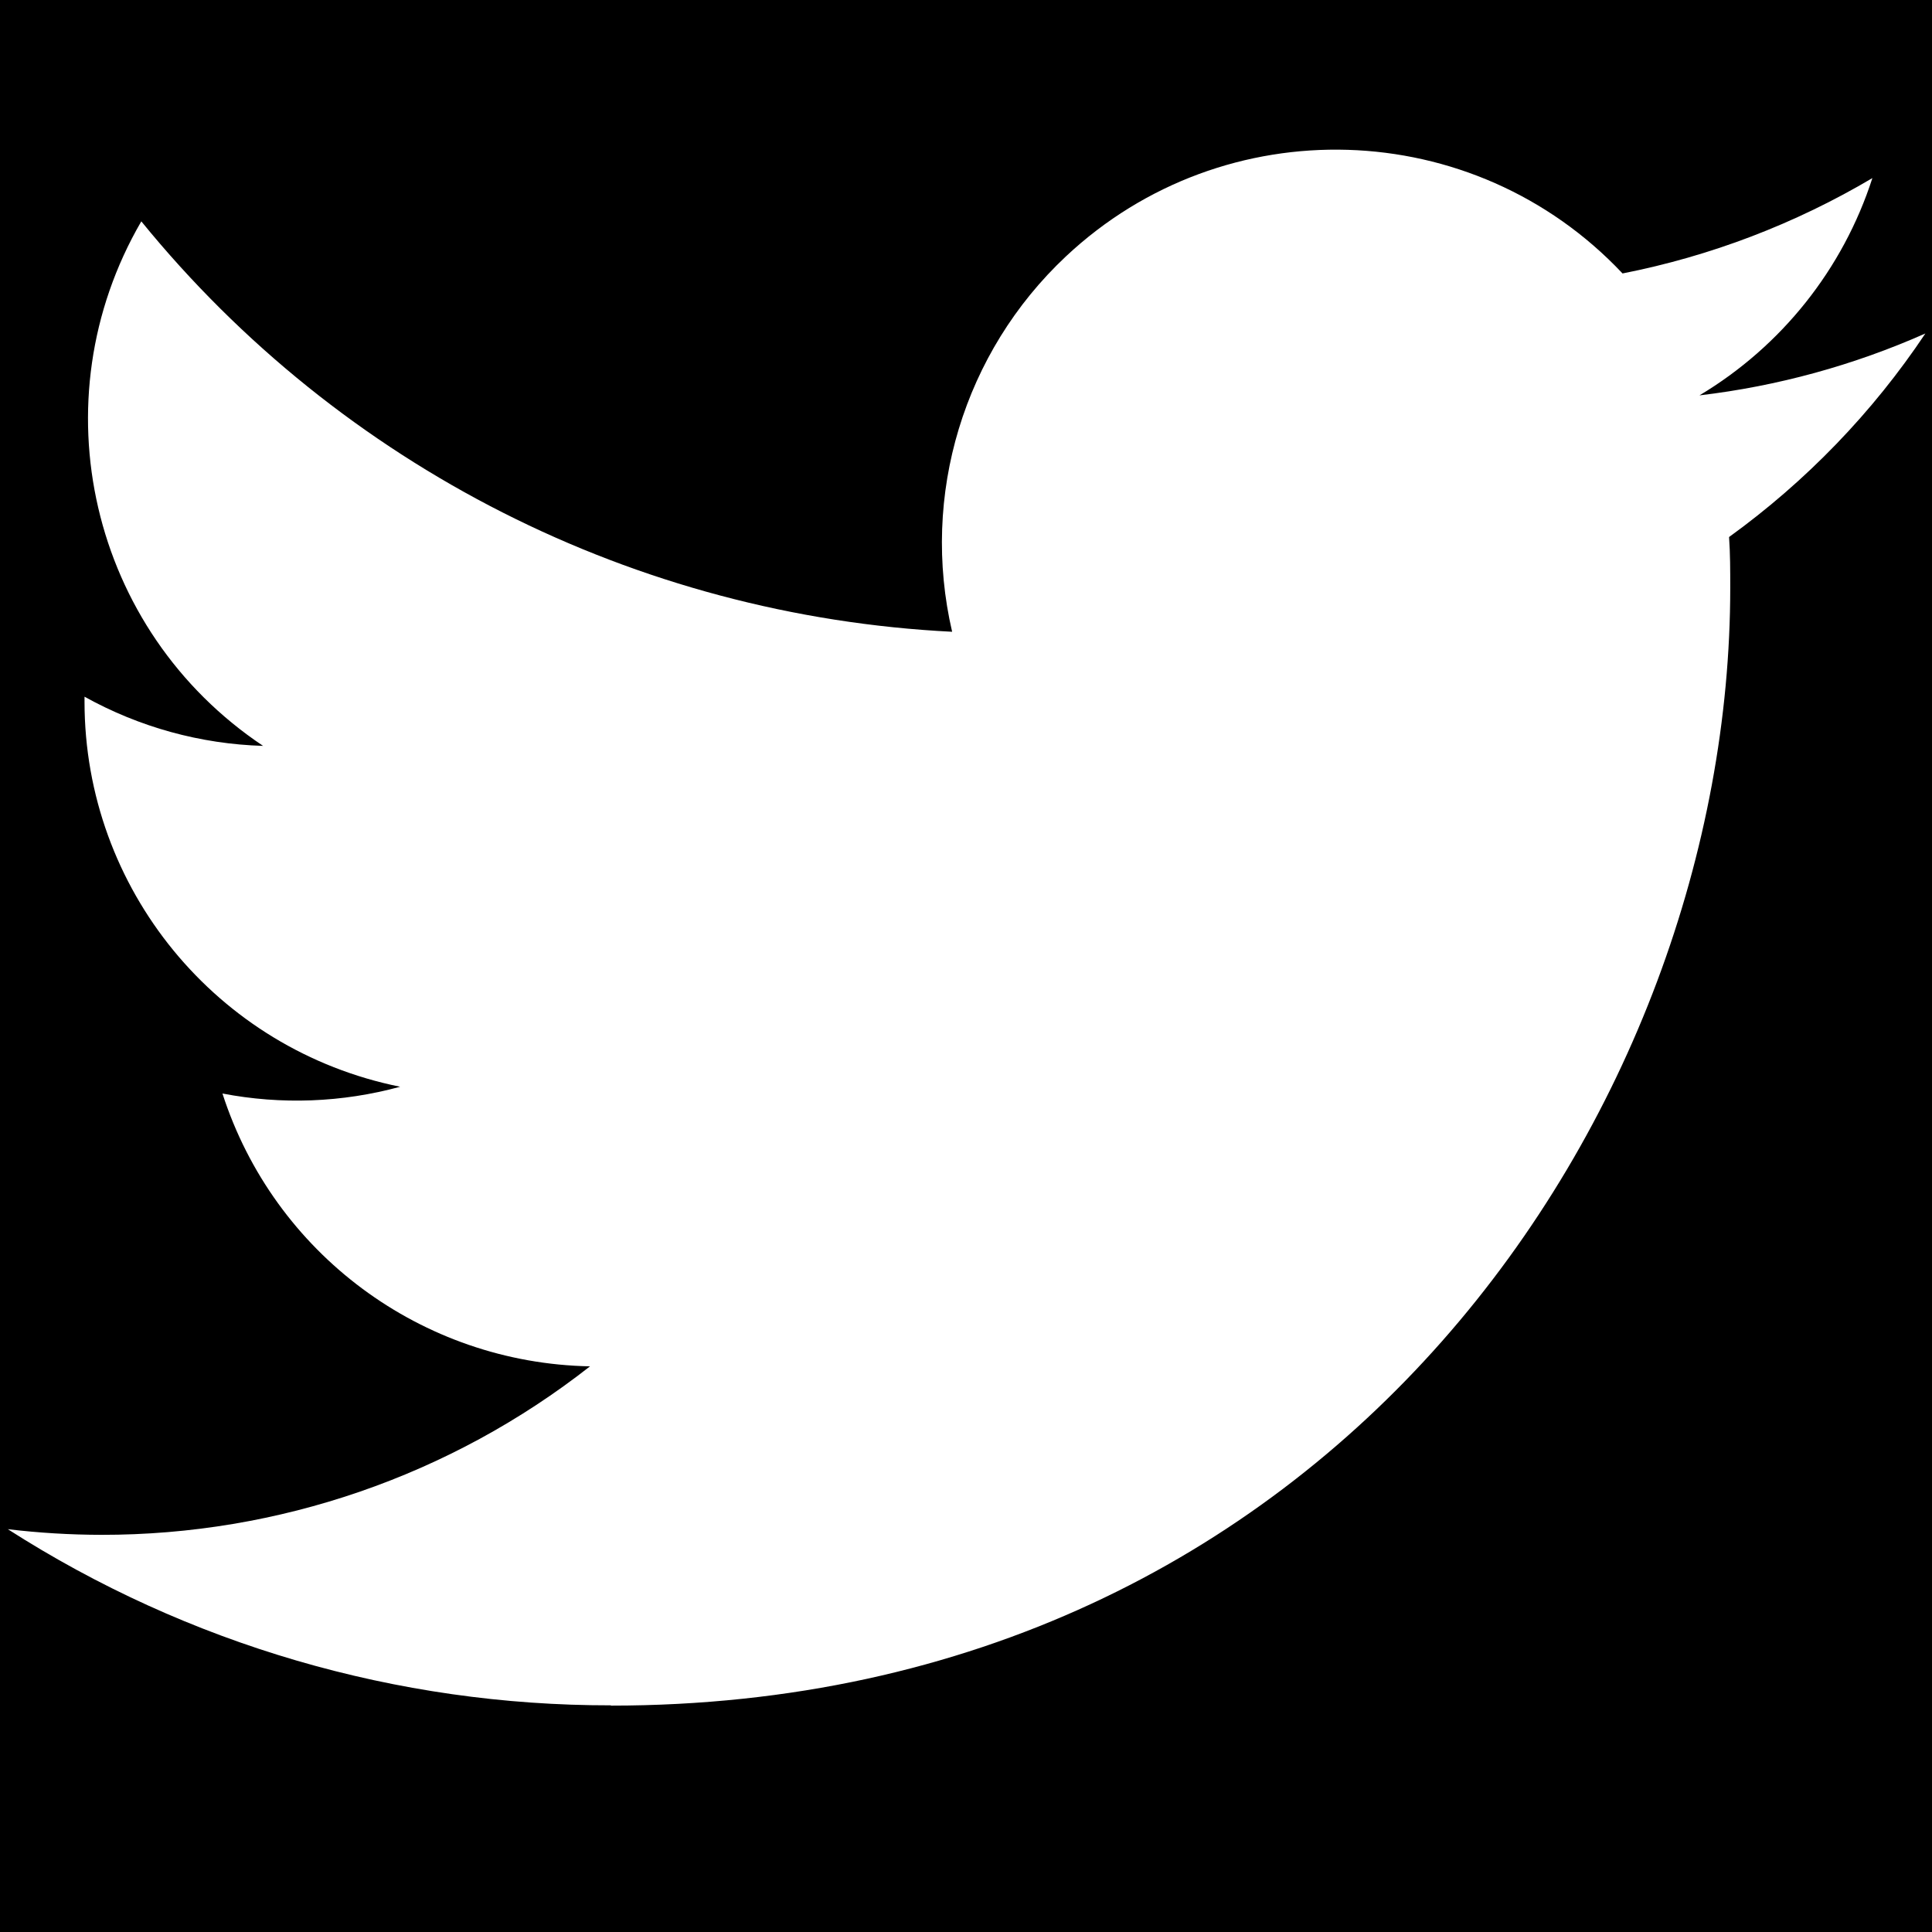 <svg width="28" height="28" viewBox="0 0 28 28" fill="none" xmlns="http://www.w3.org/2000/svg">
<path fill-rule="evenodd" clip-rule="evenodd" d="M28 0H0V28H28V0ZM25.076 8.519C25.076 8.272 25.076 8.027 25.059 7.783C26.174 6.977 27.139 5.979 27.904 4.833C26.864 5.294 25.76 5.597 24.63 5.73C25.82 5.018 26.711 3.899 27.136 2.581C26.016 3.244 24.792 3.712 23.515 3.963C21.357 1.671 17.745 1.56 15.448 3.716C13.967 5.106 13.339 7.178 13.799 9.156C9.214 8.927 4.943 6.765 2.048 3.208C0.535 5.81 1.307 9.138 3.813 10.81C2.905 10.783 2.018 10.538 1.225 10.097V10.169C1.225 12.88 3.139 15.214 5.799 15.75C4.96 15.979 4.079 16.013 3.224 15.848C3.972 18.168 6.111 19.756 8.551 19.802C6.531 21.387 4.037 22.247 1.47 22.244C1.016 22.243 0.563 22.216 0.113 22.162C2.721 23.833 5.755 24.719 8.853 24.715V24.719C19.34 24.719 25.076 16.042 25.076 8.519Z" fill="black"/>
</svg>
